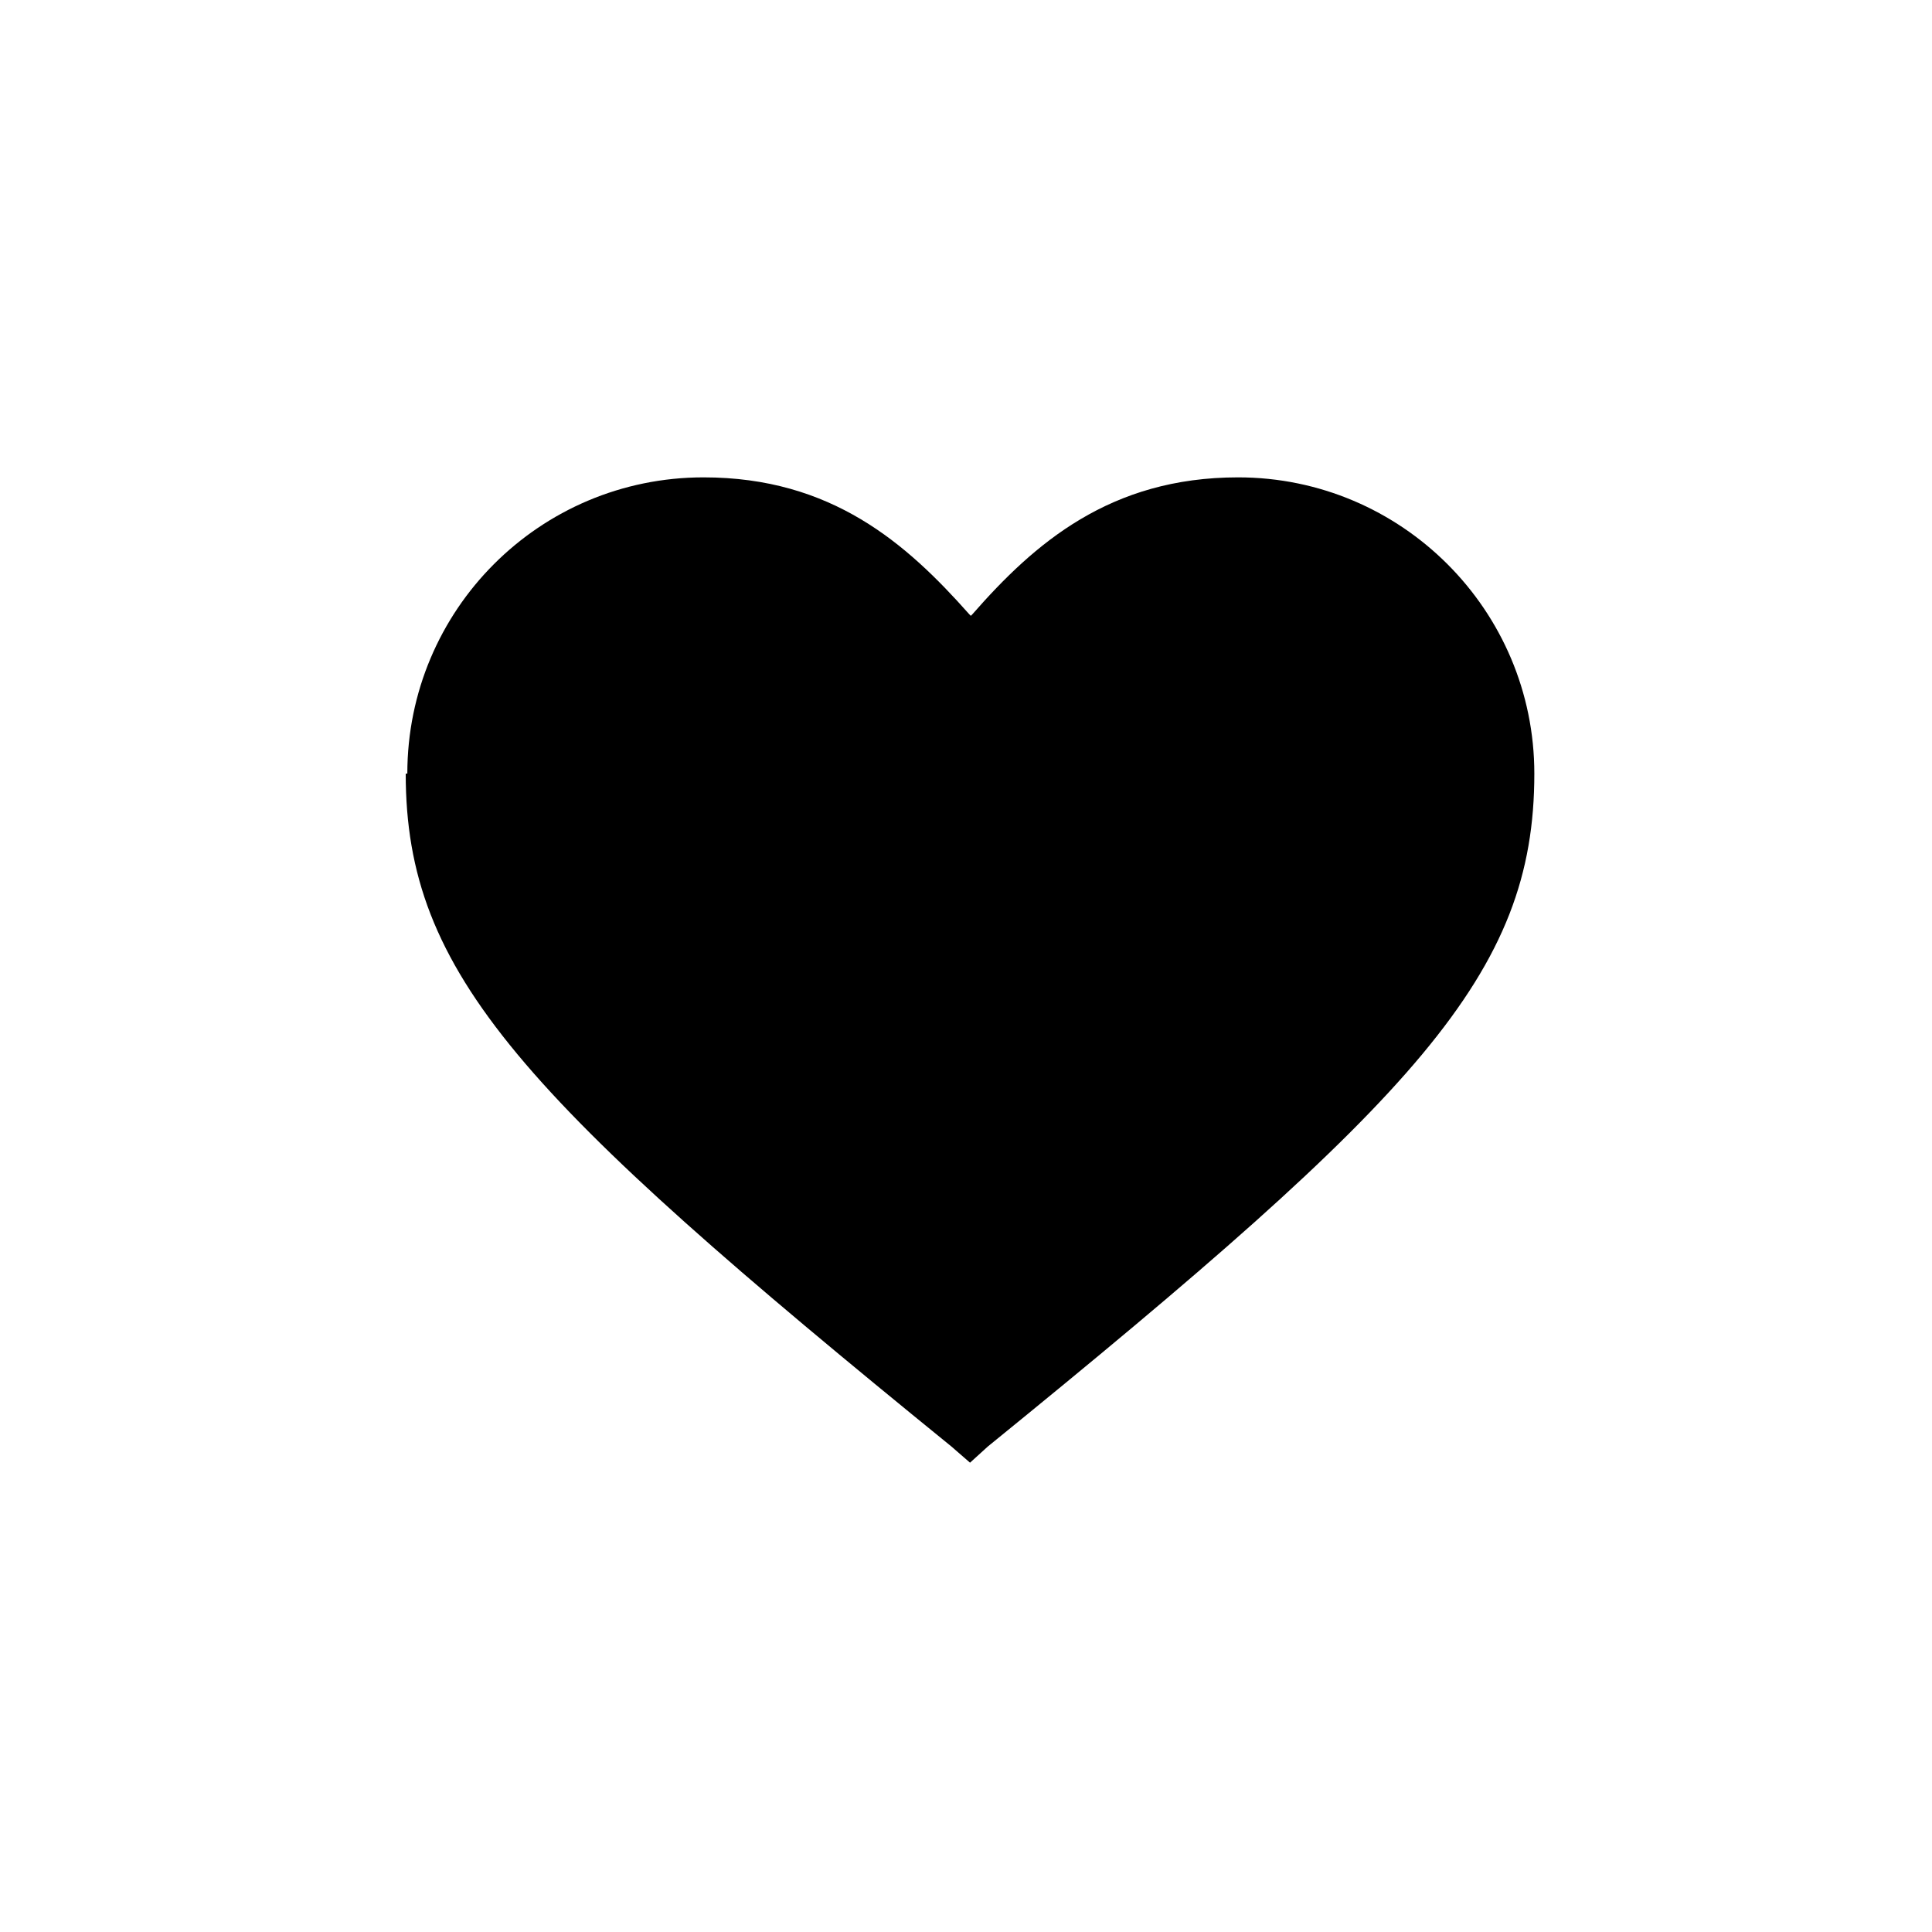 <svg height="24" viewBox="0 0 24 24" width="24" xmlns="http://www.w3.org/2000/svg"><path d="M 5.04 9.61 C 5.04 12.1 6.48 13.63 11.82 17.97 L 12.05 18.17 L 12.27 17.97 C 17.61 13.63 19.06 12.1 19.06 9.61 C 19.06 7.58 17.41 5.93 15.38 5.93 C 13.79 5.93 12.85 6.75 12.08 7.63 L 12.06 7.65 L 12.04 7.63 C 11.26 6.75 10.33 5.93 8.74 5.93 C 6.7 5.93 5.06 7.58 5.06 9.61" fill="currentColor" /></svg>